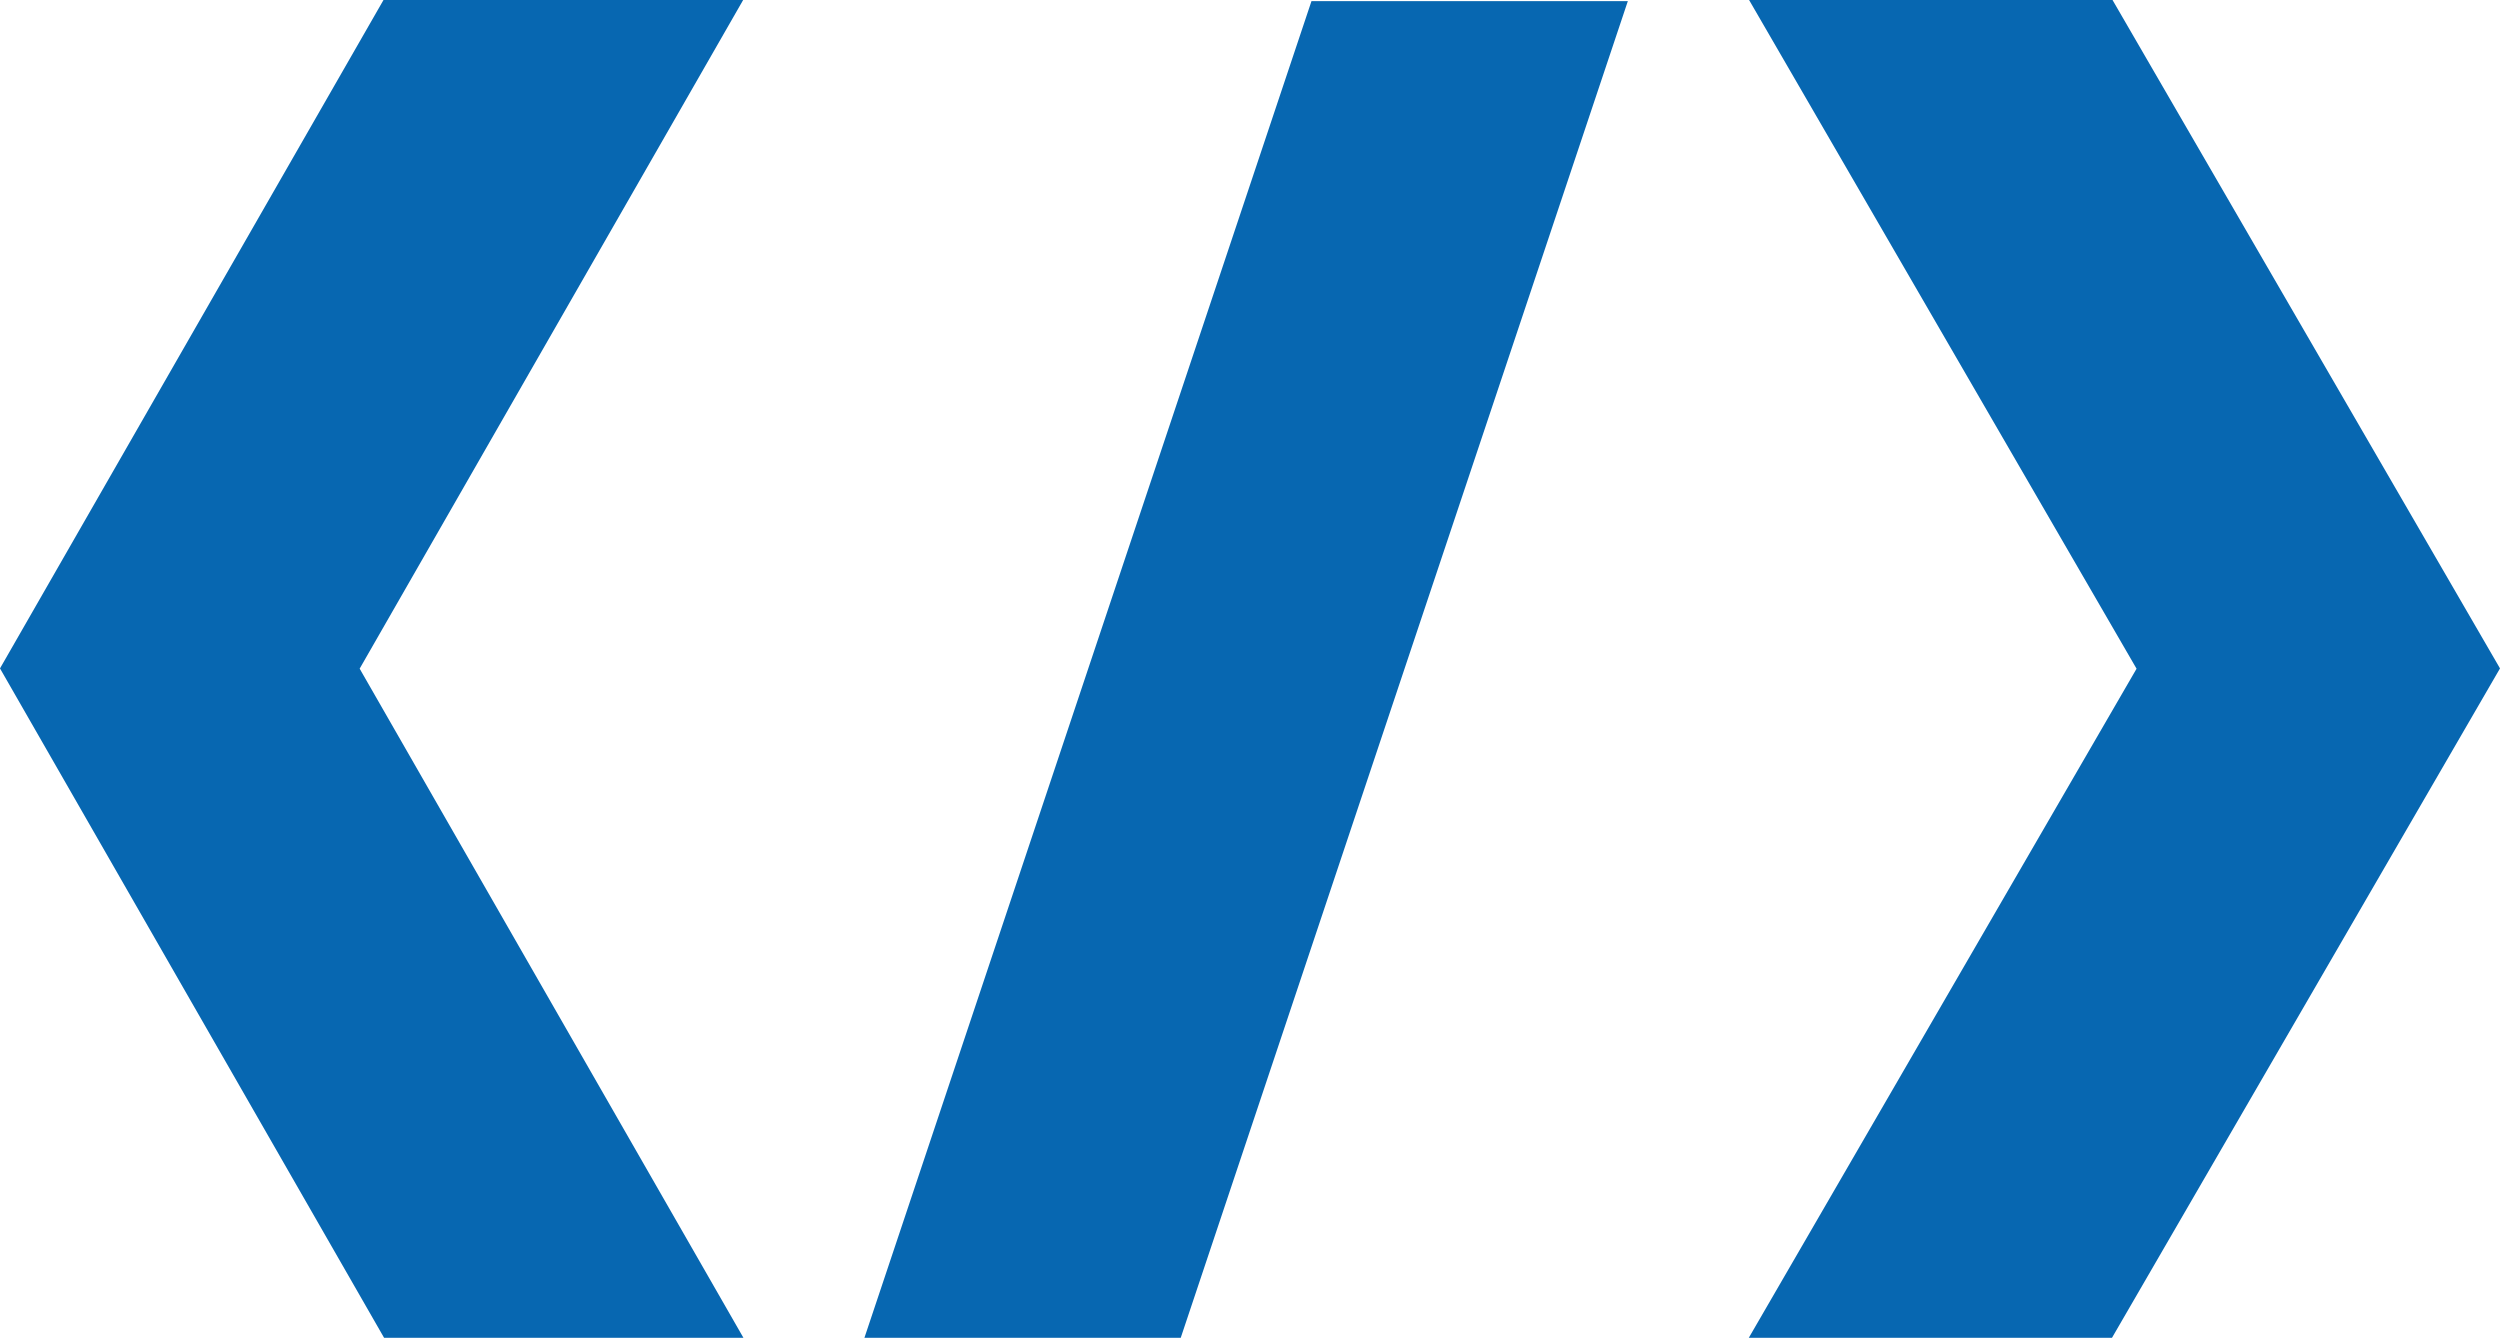 <svg id="Layer_1" data-name="Layer 1" xmlns="http://www.w3.org/2000/svg" viewBox="0 0 496.03 265.44"><defs><style>.cls-1{fill:#0767b1;}</style></defs><polygon class="cls-1" points="260.21 0.23 322.98 0.23 234.27 265.44 171.51 265.44 260.21 0.23"/><polygon class="cls-1" points="147.51 265.44 71.36 132.67 147.45 0 76.09 0 0 132.62 76.21 265.44 147.51 265.44"/><polygon class="cls-1" points="419.04 265.44 496.03 132.62 419.15 0 347.04 0 423.92 132.68 346.98 265.44 419.04 265.44"/></svg>